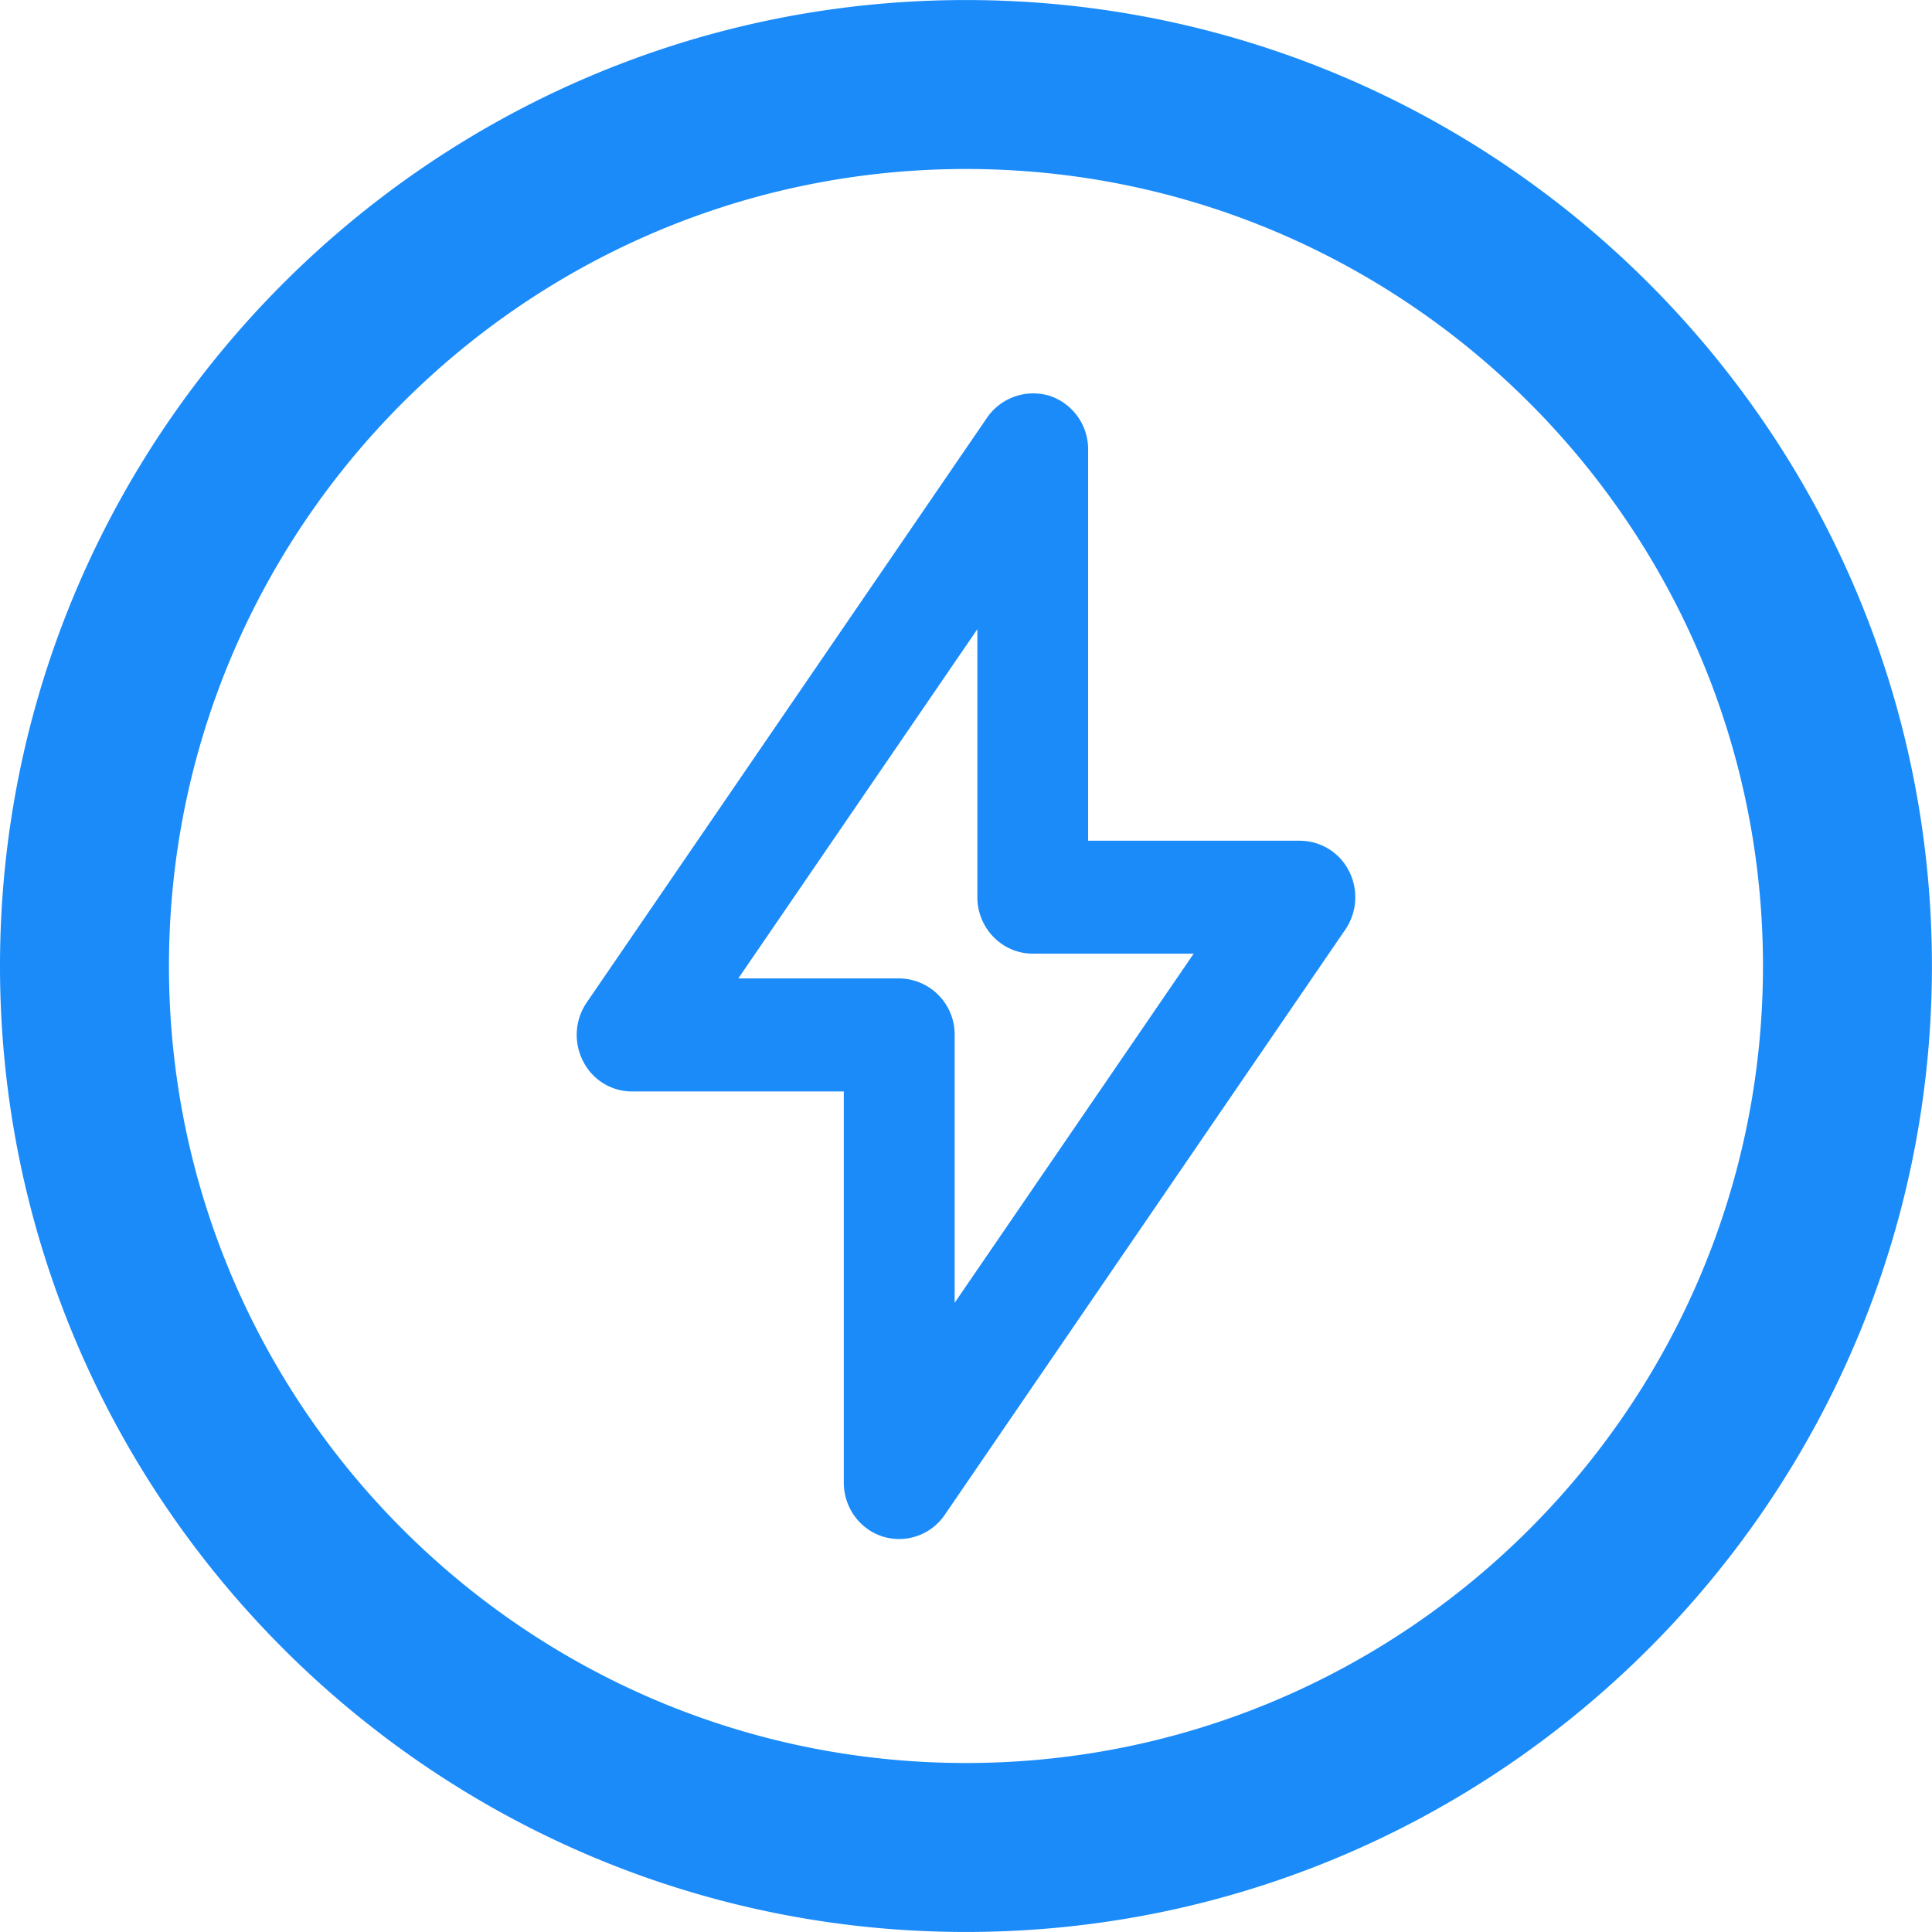 <svg xmlns="http://www.w3.org/2000/svg" width="26.3" height="26.3" viewBox="0 0 26.301 26.3"><path fill="#1b8bf9" d="M13.15 0C5.9 0 0 5.9 0 13.15 0 20.4 5.9 26.3 13.15 26.3S26.3 20.401 26.3 13.15C26.3 5.9 20.402 0 13.15 0zm0 24C7.167 24 2.3 19.133 2.3 13.15S7.168 2.3 13.15 2.3 24 7.167 24 13.15 19.133 24 13.15 24zm4.546-12.556h-2.883V6.12a.766.766 0 0 0-.524-.732.764.764 0 0 0-.848.292l-5.456 7.97a.781.781 0 0 0-.051.788.746.746 0 0 0 .67.42h2.883v5.325c0 .334.21.629.524.732a.751.751 0 0 0 .849-.292l5.455-7.97a.782.782 0 0 0 .052-.79.749.749 0 0 0-.67-.418zm-4.7 6.291v-3.647a.763.763 0 0 0-.755-.769h-2.19l3.254-4.754v3.647c0 .425.339.77.755.77h2.19l-3.254 4.753z"/></svg>